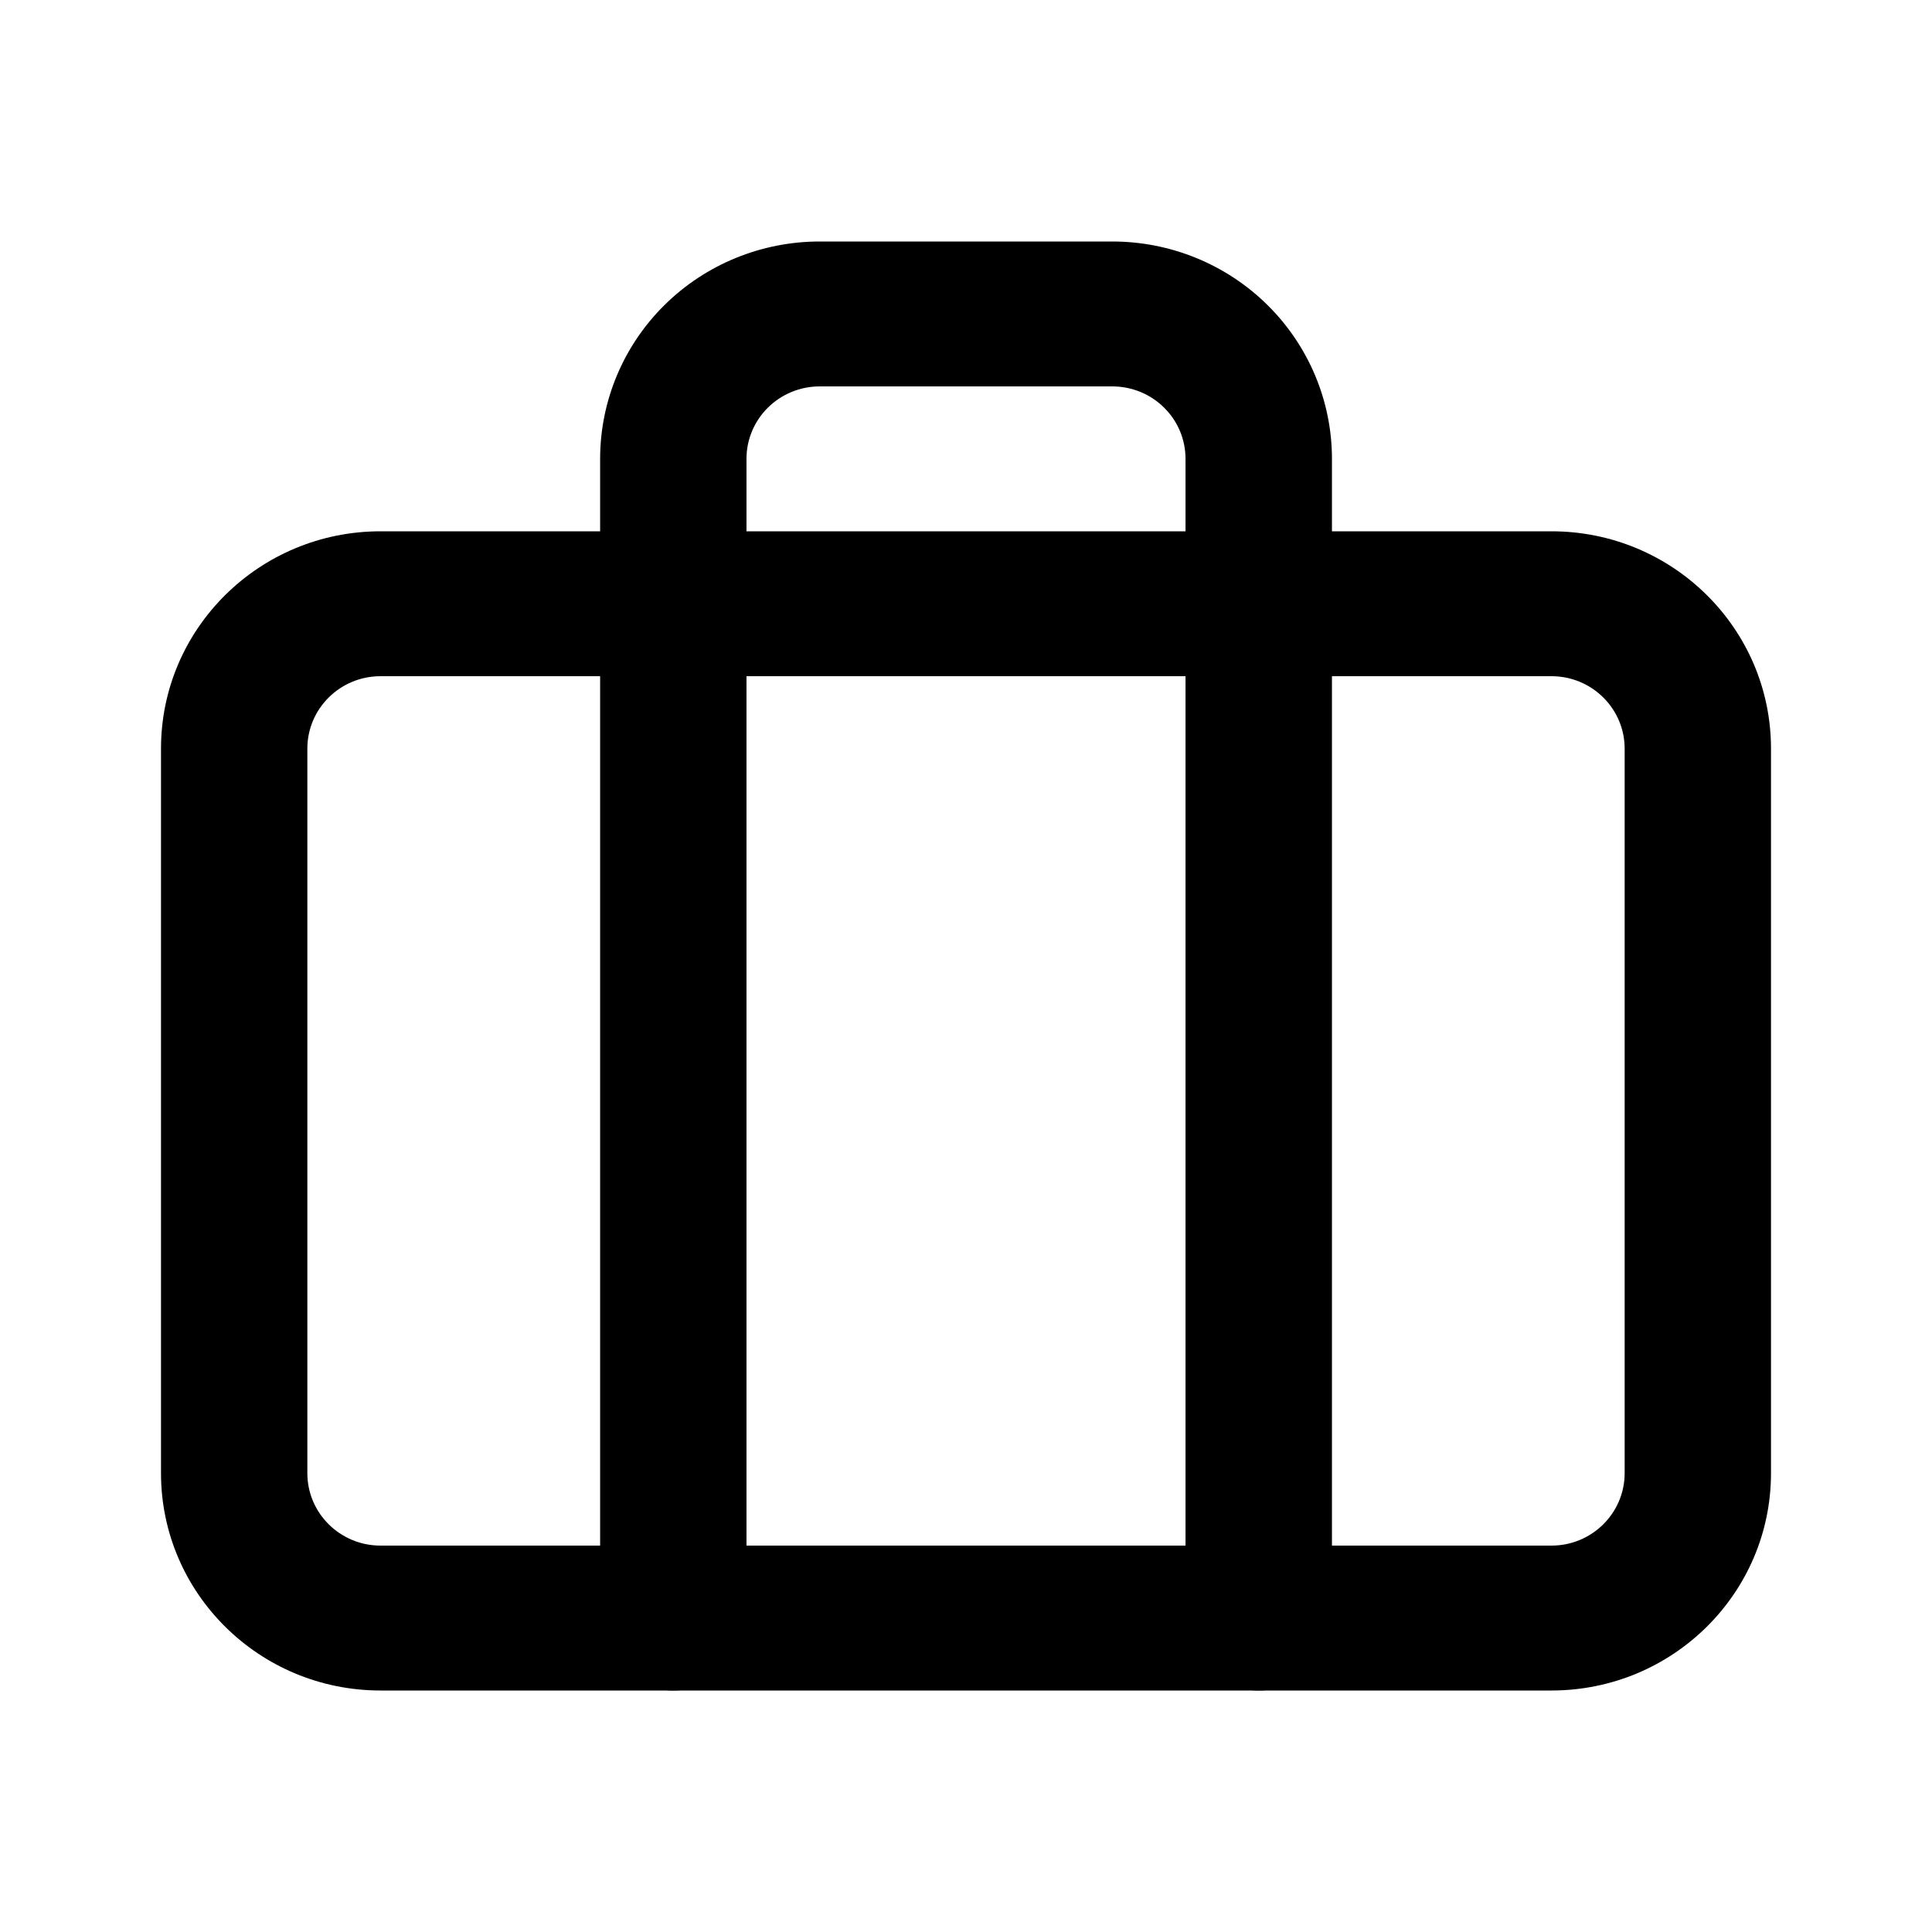 <svg width="24" height="24" viewBox="0 0 24 24" fill="none" xmlns="http://www.w3.org/2000/svg">
<path fill-rule="evenodd" clip-rule="evenodd" d="M4.727 8.4C4.225 8.4 3.818 8.803 3.818 9.3V18.3C3.818 18.797 4.225 19.2 4.727 19.2H19.273C19.775 19.2 20.182 18.797 20.182 18.3V9.3C20.182 8.803 19.775 8.4 19.273 8.4H4.727ZM2 9.3C2 7.809 3.221 6.6 4.727 6.6H19.273C20.779 6.6 22 7.809 22 9.3V18.3C22 19.791 20.779 21 19.273 21H4.727C3.221 21 2 19.791 2 18.3V9.3Z" fill="currentColor"/>
<path fill-rule="evenodd" clip-rule="evenodd" d="M8.253 3.791C8.765 3.284 9.459 3 10.182 3H13.818C14.541 3 15.235 3.284 15.747 3.791C16.258 4.297 16.546 4.984 16.546 5.7V20.1C16.546 20.597 16.139 21 15.636 21C15.134 21 14.727 20.597 14.727 20.1V5.7C14.727 5.461 14.632 5.232 14.461 5.064C14.291 4.895 14.059 4.8 13.818 4.8H10.182C9.941 4.8 9.71 4.895 9.539 5.064C9.369 5.232 9.273 5.461 9.273 5.7V20.1C9.273 20.597 8.866 21 8.364 21C7.862 21 7.455 20.597 7.455 20.1V5.7C7.455 4.984 7.742 4.297 8.253 3.791Z" fill="currentColor"/>
</svg>
